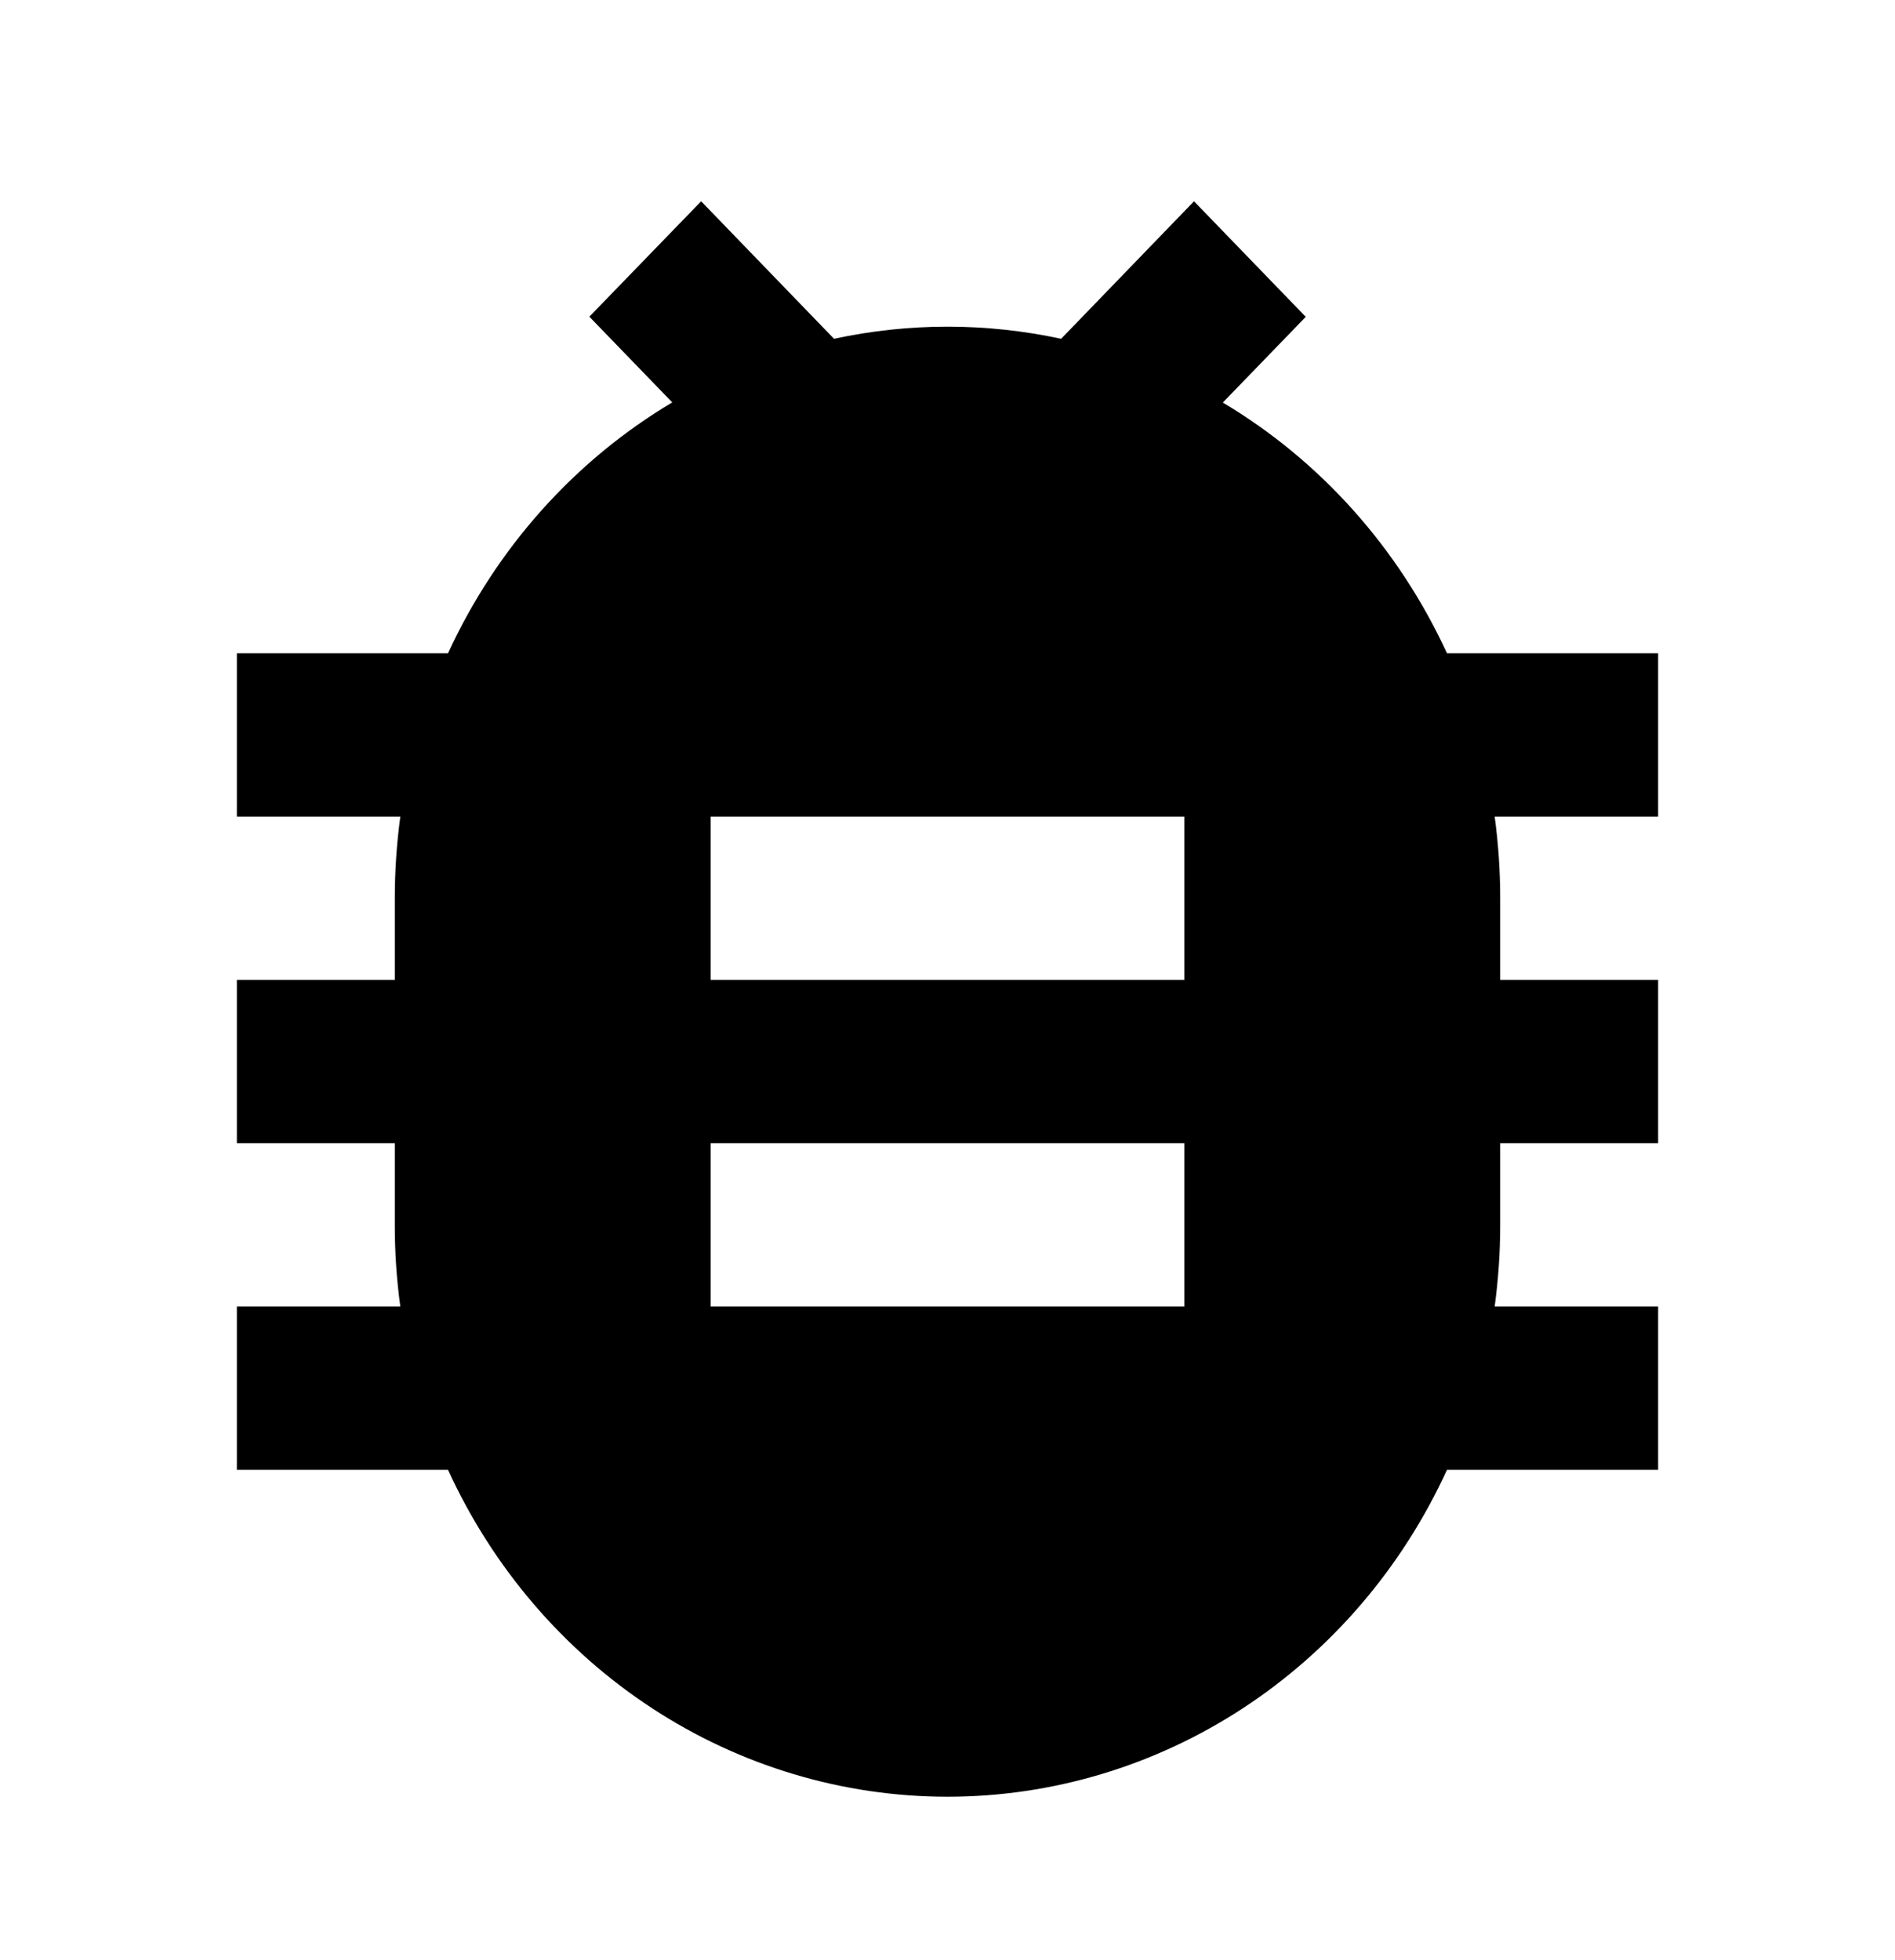 <svg width="59" height="61" viewBox="0 0 59 61" fill="none" xmlns="http://www.w3.org/2000/svg">
    <path d="M12.464 40.667C12.348 39.825 12.291 38.975 12.292 38.125V35.583H7.375V30.5H12.292V27.958C12.292 27.094 12.351 26.248 12.464 25.417H7.375V20.333H13.949C15.456 17.058 17.891 14.335 20.93 12.525L18.349 9.857L21.83 6.265L25.967 10.545C28.299 10.042 30.706 10.042 33.038 10.545L37.175 6.265L40.654 9.862L38.072 12.53C41.11 14.339 43.544 17.061 45.051 20.333H51.625V25.417H46.536C46.649 26.248 46.708 27.094 46.708 27.958V30.5H51.625V35.583H46.708V38.125C46.708 38.989 46.649 39.836 46.536 40.667H51.625V45.75H45.051C43.657 48.794 41.455 51.366 38.702 53.167C35.949 54.968 32.758 55.924 29.5 55.924C26.242 55.924 23.051 54.968 20.298 53.167C17.545 51.366 15.343 48.794 13.949 45.75H7.375V40.667H12.464ZM22.125 25.417V30.5H36.875V25.417H22.125ZM22.125 35.583V40.667H36.875V35.583H22.125Z" fill="black"/>
</svg>
